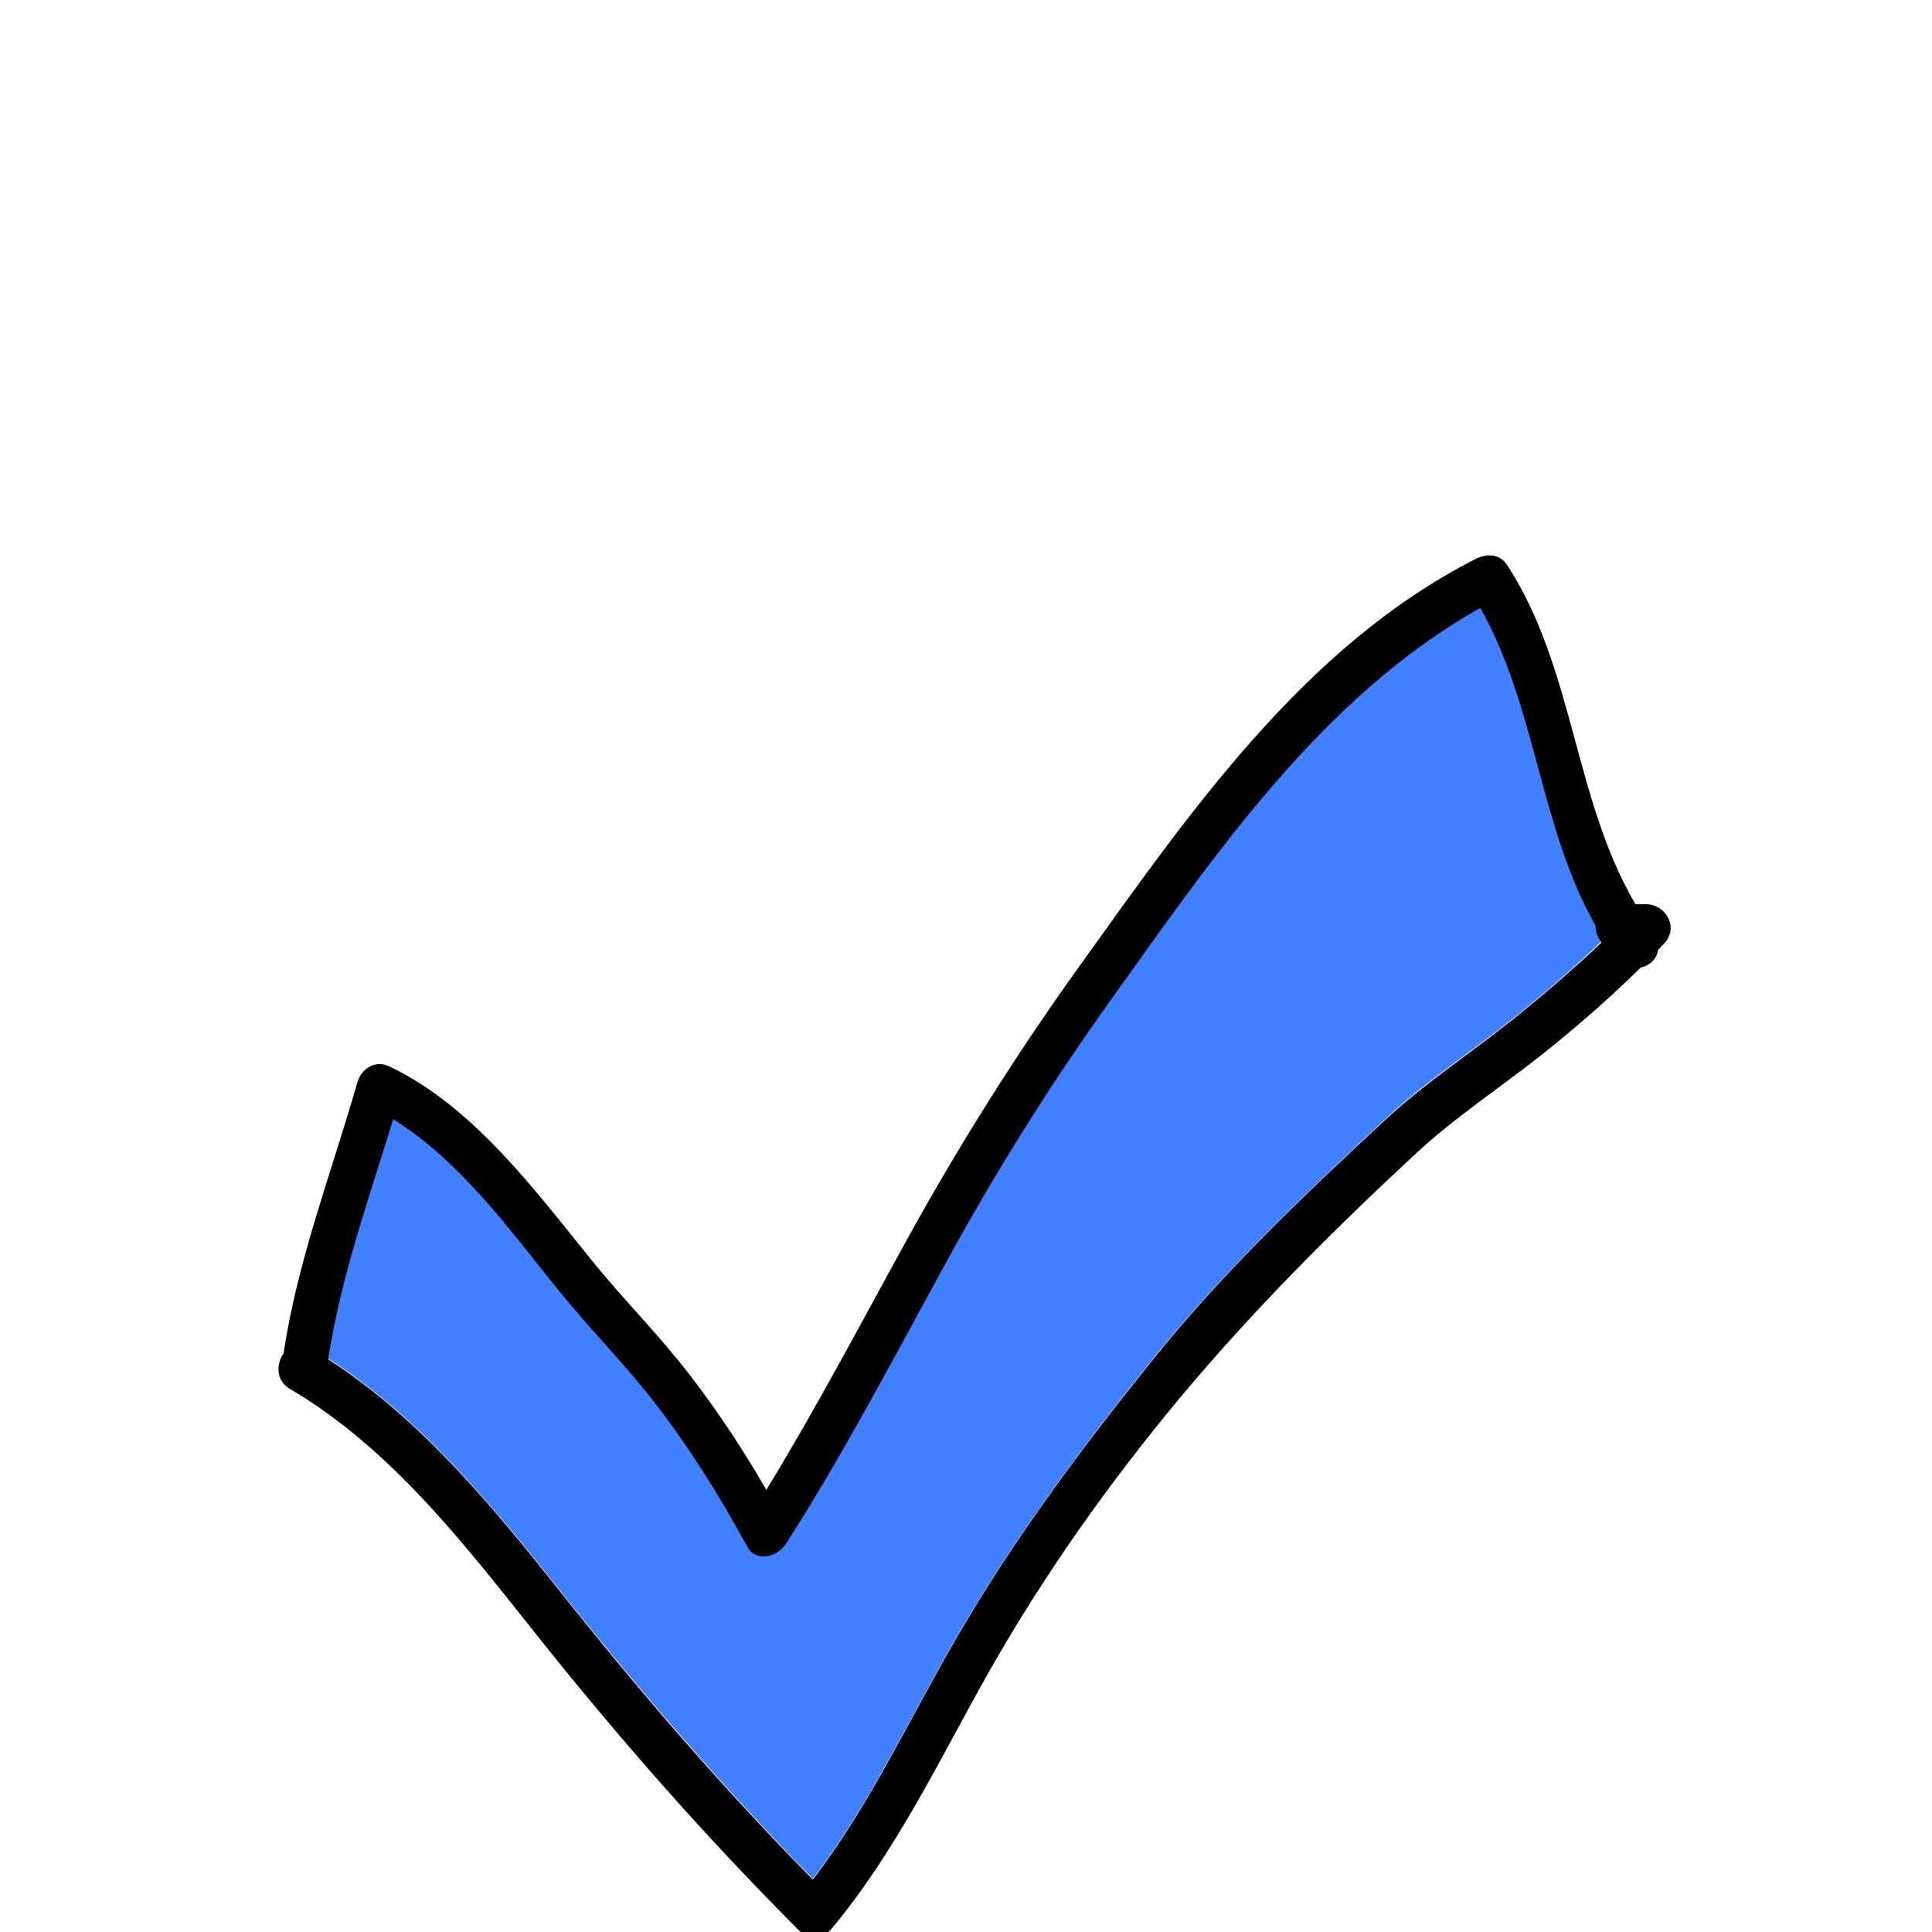 <?xml version="1.0" encoding="UTF-8"?>
<svg xmlns="http://www.w3.org/2000/svg" xmlns:xlink="http://www.w3.org/1999/xlink" width="1.5em" height="1.5em" viewBox="0 0 48 35" version="1.1">
<g id="surface49250">
<path style=" stroke:none;fill-rule:nonzero;fill:rgb(25.745%,50.196%,123.627%);fill-opacity:1;" d="M 39.777 16.875 C 39.684 16.762 39.637 16.613 39.637 16.473 C 38.25 14.023 38.164 11.035 36.777 8.586 C 32.867 10.781 30.195 14.691 27.648 18.254 C 26.109 20.398 24.73 22.602 23.465 24.918 C 22.191 27.242 20.953 29.598 19.527 31.836 C 19.32 32.156 18.789 32.305 18.562 31.902 C 17.887 30.656 17.129 29.445 16.258 28.32 C 15.508 27.355 14.652 26.492 13.883 25.547 C 12.695 24.074 11.418 22.312 9.77 21.289 C 9.168 23.258 8.465 25.211 8.156 27.254 C 10.461 28.742 12.227 30.898 13.922 33.027 C 15.91 35.523 17.961 37.902 20.195 40.18 C 21.637 38.297 22.633 36.102 23.832 34.059 C 25.246 31.648 26.898 29.43 28.648 27.254 C 30.402 25.078 32.43 23.156 34.461 21.262 C 35.418 20.371 36.543 19.641 37.566 18.824 C 38.336 18.207 39.086 17.57 39.789 16.883 C 39.789 16.895 39.789 16.883 39.777 16.875 Z M 39.777 16.875 "/>
<path style=" stroke:none;fill-rule:nonzero;fill:rgb(0%,0%,0%);fill-opacity:1;" d="M 40.895 15.965 L 40.633 15.965 C 39.102 13.367 39.113 10.098 37.445 7.539 C 37.266 7.258 36.938 7.246 36.664 7.387 C 32.391 9.555 29.523 13.734 26.805 17.523 C 25.246 19.695 23.84 21.93 22.547 24.273 C 21.395 26.363 20.289 28.473 19.039 30.516 C 18.477 29.539 17.859 28.602 17.176 27.711 C 16.406 26.699 15.508 25.809 14.711 24.824 C 13.285 23.07 11.766 20.992 9.676 19.996 C 9.328 19.828 8.98 20.043 8.879 20.391 C 8.242 22.613 7.398 24.797 7.051 27.086 C 7.051 27.094 7.051 27.102 7.051 27.121 C 6.863 27.375 6.844 27.789 7.199 28.004 C 9.684 29.465 11.512 31.828 13.285 34.059 C 15.348 36.656 17.523 39.133 19.867 41.477 C 20.082 41.691 20.465 41.645 20.652 41.43 C 22.266 39.496 23.344 37.211 24.57 35.035 C 25.949 32.605 27.57 30.32 29.363 28.172 C 31.164 26.023 33.113 24.074 35.164 22.172 C 36.141 21.262 37.285 20.512 38.336 19.68 C 39.18 19.004 39.992 18.301 40.762 17.539 C 40.977 17.492 41.156 17.344 41.195 17.102 C 41.25 17.043 41.305 16.977 41.363 16.922 C 41.719 16.508 41.363 15.965 40.895 15.965 Z M 37.566 18.844 C 36.543 19.66 35.43 20.391 34.461 21.281 C 32.418 23.176 30.395 25.098 28.648 27.273 C 26.898 29.445 25.246 31.66 23.832 34.078 C 22.633 36.121 21.637 38.316 20.195 40.199 C 17.961 37.93 15.898 35.539 13.922 33.047 C 12.227 30.918 10.453 28.754 8.156 27.273 C 8.465 25.227 9.168 23.277 9.77 21.309 C 11.43 22.332 12.695 24.094 13.883 25.566 C 14.652 26.512 15.508 27.375 16.258 28.34 C 17.129 29.465 17.887 30.676 18.562 31.922 C 18.789 32.336 19.32 32.176 19.527 31.855 C 20.961 29.617 22.191 27.262 23.465 24.938 C 24.73 22.621 26.109 20.418 27.648 18.273 C 30.195 14.711 32.879 10.789 36.777 8.605 C 38.164 11.055 38.25 14.043 39.637 16.492 C 39.637 16.633 39.684 16.781 39.777 16.895 C 39.777 16.902 39.789 16.914 39.789 16.914 C 39.086 17.586 38.336 18.227 37.566 18.844 Z M 37.566 18.844 "/>
</g>
</svg>
